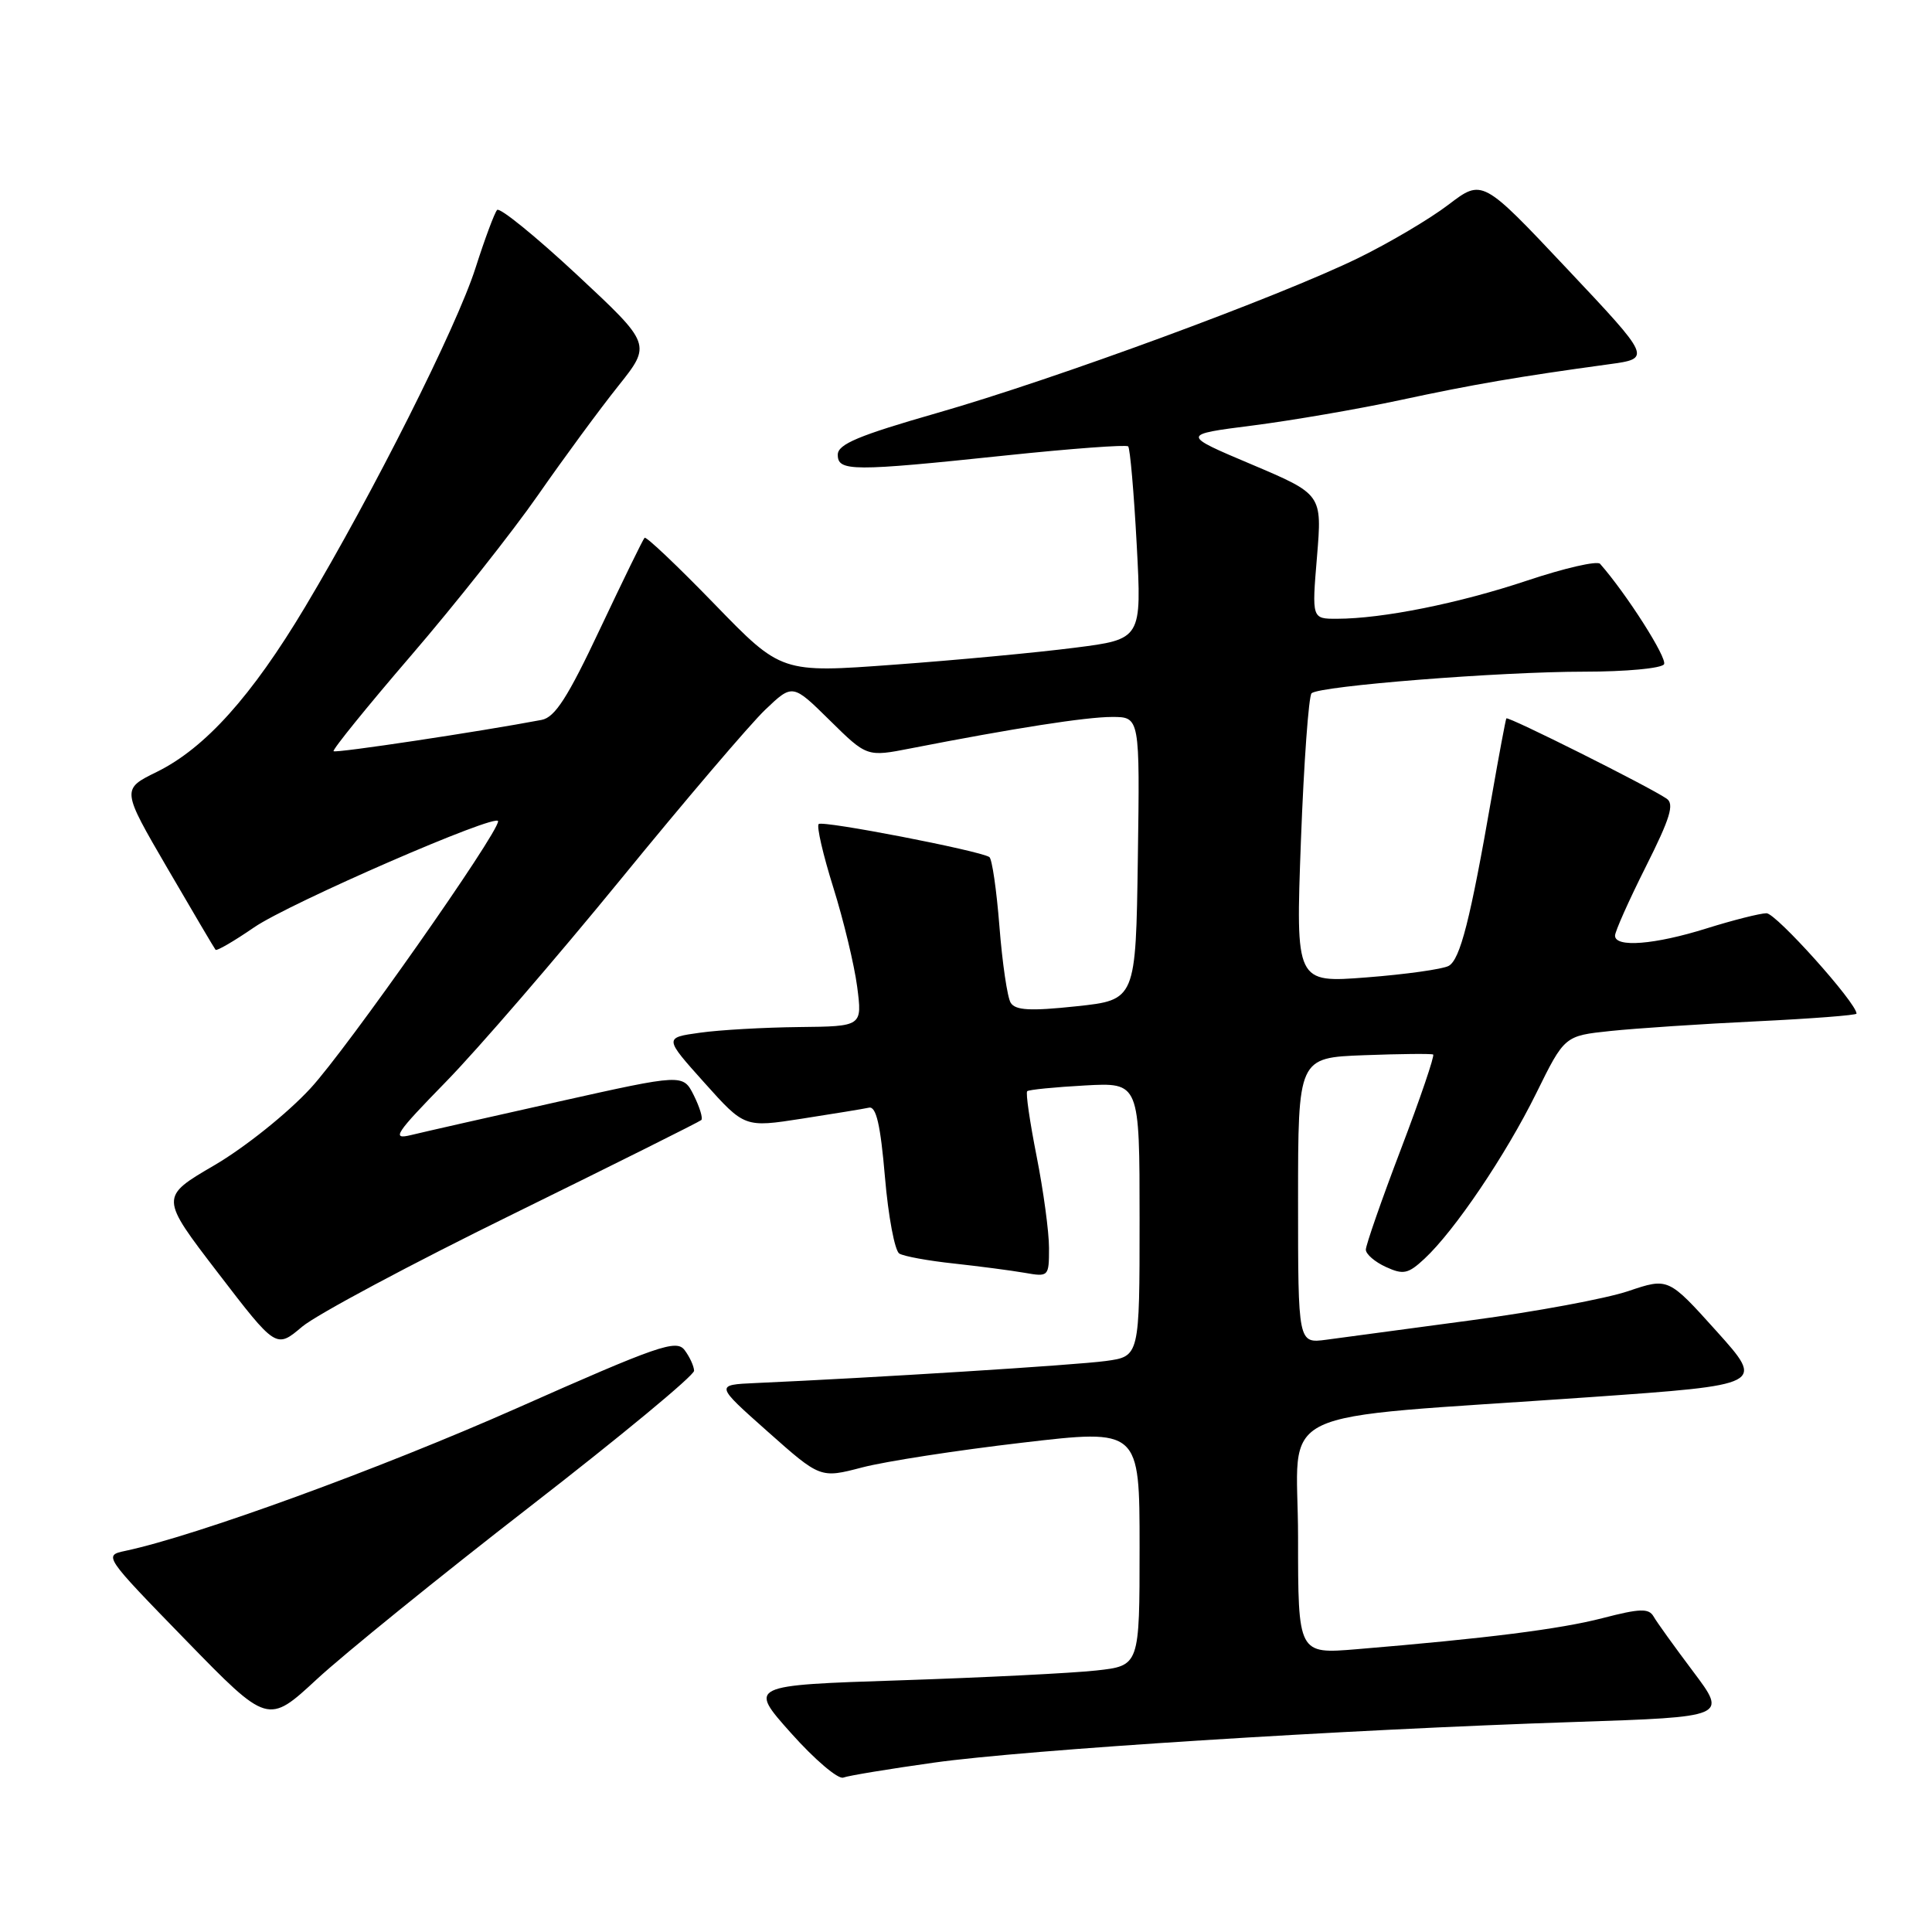 <?xml version="1.0" encoding="UTF-8" standalone="no"?>
<!DOCTYPE svg PUBLIC "-//W3C//DTD SVG 1.1//EN" "http://www.w3.org/Graphics/SVG/1.1/DTD/svg11.dtd" >
<svg xmlns="http://www.w3.org/2000/svg" xmlns:xlink="http://www.w3.org/1999/xlink" version="1.1" viewBox="0 0 256 256">
 <g >
 <path fill="currentColor"
d=" M 123.74 233.56 C 135.78 231.86 178.00 229.18 208.69 228.17 C 228.87 227.50 228.87 227.50 224.36 221.50 C 221.88 218.20 219.51 214.91 219.10 214.18 C 218.47 213.09 217.28 213.13 212.39 214.40 C 206.73 215.87 196.97 217.10 179.75 218.53 C 172.00 219.17 172.00 219.17 172.00 203.70 C 172.00 185.95 167.38 188.17 210.67 185.13 C 233.84 183.50 233.84 183.50 227.45 176.39 C 221.06 169.29 221.06 169.29 215.75 171.08 C 212.82 172.07 203.47 173.81 194.97 174.94 C 186.46 176.08 177.81 177.24 175.75 177.52 C 172.00 178.02 172.00 178.02 172.00 159.09 C 172.00 140.15 172.00 140.15 180.75 139.82 C 185.56 139.64 189.68 139.60 189.90 139.73 C 190.12 139.86 188.21 145.49 185.64 152.24 C 183.07 158.98 180.98 164.99 180.98 165.59 C 180.99 166.19 182.19 167.22 183.64 167.88 C 185.95 168.94 186.59 168.80 188.75 166.79 C 192.75 163.07 199.51 153.06 203.55 144.88 C 207.31 137.25 207.31 137.25 213.41 136.61 C 216.76 136.26 225.46 135.68 232.75 135.33 C 240.04 134.98 246.00 134.52 246.00 134.31 C 246.00 132.89 235.33 121.00 234.07 121.01 C 233.21 121.02 229.65 121.92 226.16 123.01 C 219.26 125.18 214.00 125.59 214.00 123.98 C 214.00 123.42 215.84 119.30 218.08 114.84 C 221.31 108.41 221.89 106.53 220.83 105.82 C 218.47 104.21 199.80 94.87 199.60 95.19 C 199.50 95.36 198.63 100.00 197.67 105.50 C 194.82 121.90 193.48 127.15 191.95 127.99 C 191.15 128.42 186.27 129.11 181.09 129.51 C 171.68 130.24 171.68 130.24 172.38 111.38 C 172.77 101.00 173.41 92.22 173.79 91.86 C 174.86 90.89 198.69 89.00 209.96 89.00 C 215.42 89.00 220.15 88.56 220.49 88.02 C 220.97 87.24 215.54 78.71 212.02 74.71 C 211.64 74.28 207.32 75.27 202.41 76.91 C 193.36 79.94 183.21 81.98 177.16 81.99 C 173.82 82.00 173.82 82.00 174.51 73.75 C 175.19 65.50 175.19 65.50 165.85 61.54 C 156.50 57.59 156.50 57.59 166.00 56.38 C 171.22 55.71 180.00 54.20 185.50 53.02 C 195.17 50.94 201.24 49.90 213.17 48.27 C 218.84 47.50 218.84 47.50 207.63 35.60 C 196.42 23.70 196.42 23.70 191.93 27.12 C 189.47 29.00 184.09 32.18 179.98 34.19 C 169.47 39.32 139.82 50.24 124.18 54.72 C 113.76 57.71 111.01 58.86 111.01 60.25 C 111.00 62.48 112.92 62.49 133.26 60.35 C 141.93 59.44 149.23 58.90 149.49 59.15 C 149.74 59.41 150.25 65.26 150.62 72.16 C 151.29 84.70 151.29 84.70 142.39 85.83 C 137.50 86.46 126.76 87.47 118.52 88.07 C 103.53 89.18 103.53 89.18 94.66 80.03 C 89.78 75.00 85.62 71.05 85.41 71.26 C 85.20 71.46 82.56 76.88 79.53 83.29 C 75.23 92.42 73.54 95.05 71.77 95.39 C 63.67 96.93 44.48 99.82 44.20 99.54 C 44.02 99.35 48.64 93.64 54.48 86.85 C 60.32 80.06 67.89 70.49 71.30 65.59 C 74.71 60.69 79.49 54.19 81.92 51.15 C 86.33 45.62 86.33 45.62 76.42 36.38 C 70.96 31.30 66.22 27.45 65.87 27.82 C 65.53 28.19 64.24 31.65 63.01 35.50 C 60.51 43.34 49.43 65.36 40.43 80.42 C 33.35 92.26 27.18 99.12 20.80 102.27 C 16.09 104.58 16.09 104.58 22.18 115.04 C 25.53 120.79 28.40 125.66 28.56 125.85 C 28.73 126.04 31.02 124.70 33.67 122.88 C 38.34 119.67 66.00 107.64 66.00 108.82 C 66.00 110.46 45.92 139.05 41.14 144.21 C 38.07 147.54 32.44 152.04 28.41 154.40 C 21.18 158.62 21.18 158.62 28.89 168.67 C 36.59 178.71 36.59 178.71 40.04 175.79 C 41.95 174.19 54.52 167.47 68.00 160.86 C 81.47 154.24 92.69 148.64 92.93 148.41 C 93.16 148.17 92.71 146.70 91.93 145.13 C 90.50 142.29 90.50 142.29 73.97 145.98 C 64.88 148.01 56.10 150.00 54.47 150.40 C 51.83 151.04 52.34 150.26 59.12 143.31 C 63.31 139.02 73.72 126.95 82.26 116.50 C 90.79 106.05 99.40 95.95 101.39 94.05 C 105.02 90.59 105.02 90.59 109.95 95.45 C 114.87 100.30 114.87 100.30 120.69 99.16 C 134.30 96.50 143.90 95.00 147.35 95.00 C 151.04 95.00 151.04 95.00 150.77 113.75 C 150.50 132.50 150.50 132.50 142.61 133.34 C 136.50 133.99 134.55 133.88 133.92 132.87 C 133.48 132.16 132.81 127.61 132.43 122.76 C 132.05 117.92 131.45 113.78 131.09 113.56 C 129.69 112.69 108.98 108.69 108.48 109.19 C 108.18 109.48 109.06 113.27 110.42 117.61 C 111.78 121.95 113.20 127.86 113.58 130.75 C 114.26 136.00 114.26 136.00 105.88 136.09 C 101.27 136.14 95.36 136.47 92.75 136.84 C 87.99 137.50 87.99 137.50 93.33 143.46 C 98.66 149.41 98.66 149.41 106.26 148.23 C 110.43 147.58 114.44 146.93 115.15 146.77 C 116.10 146.57 116.67 149.04 117.26 155.96 C 117.70 161.16 118.56 165.73 119.16 166.10 C 119.75 166.47 123.00 167.06 126.37 167.42 C 129.74 167.79 133.96 168.34 135.75 168.65 C 138.95 169.21 139.00 169.17 139.00 165.36 C 139.00 163.24 138.26 157.78 137.36 153.23 C 136.46 148.67 135.89 144.79 136.11 144.59 C 136.32 144.39 139.76 144.05 143.75 143.83 C 151.00 143.43 151.00 143.43 151.00 161.58 C 151.00 179.73 151.00 179.73 146.52 180.34 C 142.60 180.88 115.68 182.57 100.12 183.26 C 94.75 183.50 94.75 183.50 101.72 189.69 C 108.70 195.89 108.70 195.89 114.25 194.44 C 117.31 193.64 126.82 192.17 135.40 191.17 C 151.00 189.34 151.00 189.34 151.00 205.03 C 151.00 220.72 151.00 220.72 145.25 221.35 C 142.09 221.70 130.42 222.28 119.33 222.65 C 99.16 223.31 99.16 223.31 104.83 229.66 C 107.95 233.16 111.06 235.80 111.74 235.54 C 112.42 235.28 117.82 234.39 123.74 233.56 Z  M 70.25 199.61 C 82.21 190.34 91.99 182.25 91.97 181.63 C 91.95 181.01 91.38 179.78 90.71 178.89 C 89.62 177.45 87.22 178.28 68.49 186.59 C 50.32 194.64 26.01 203.50 16.60 205.50 C 13.72 206.11 13.75 206.16 24.60 217.31 C 35.50 228.51 35.50 228.51 42.00 222.49 C 45.58 219.18 58.29 208.88 70.25 199.61 Z "/>
</g>
</svg>